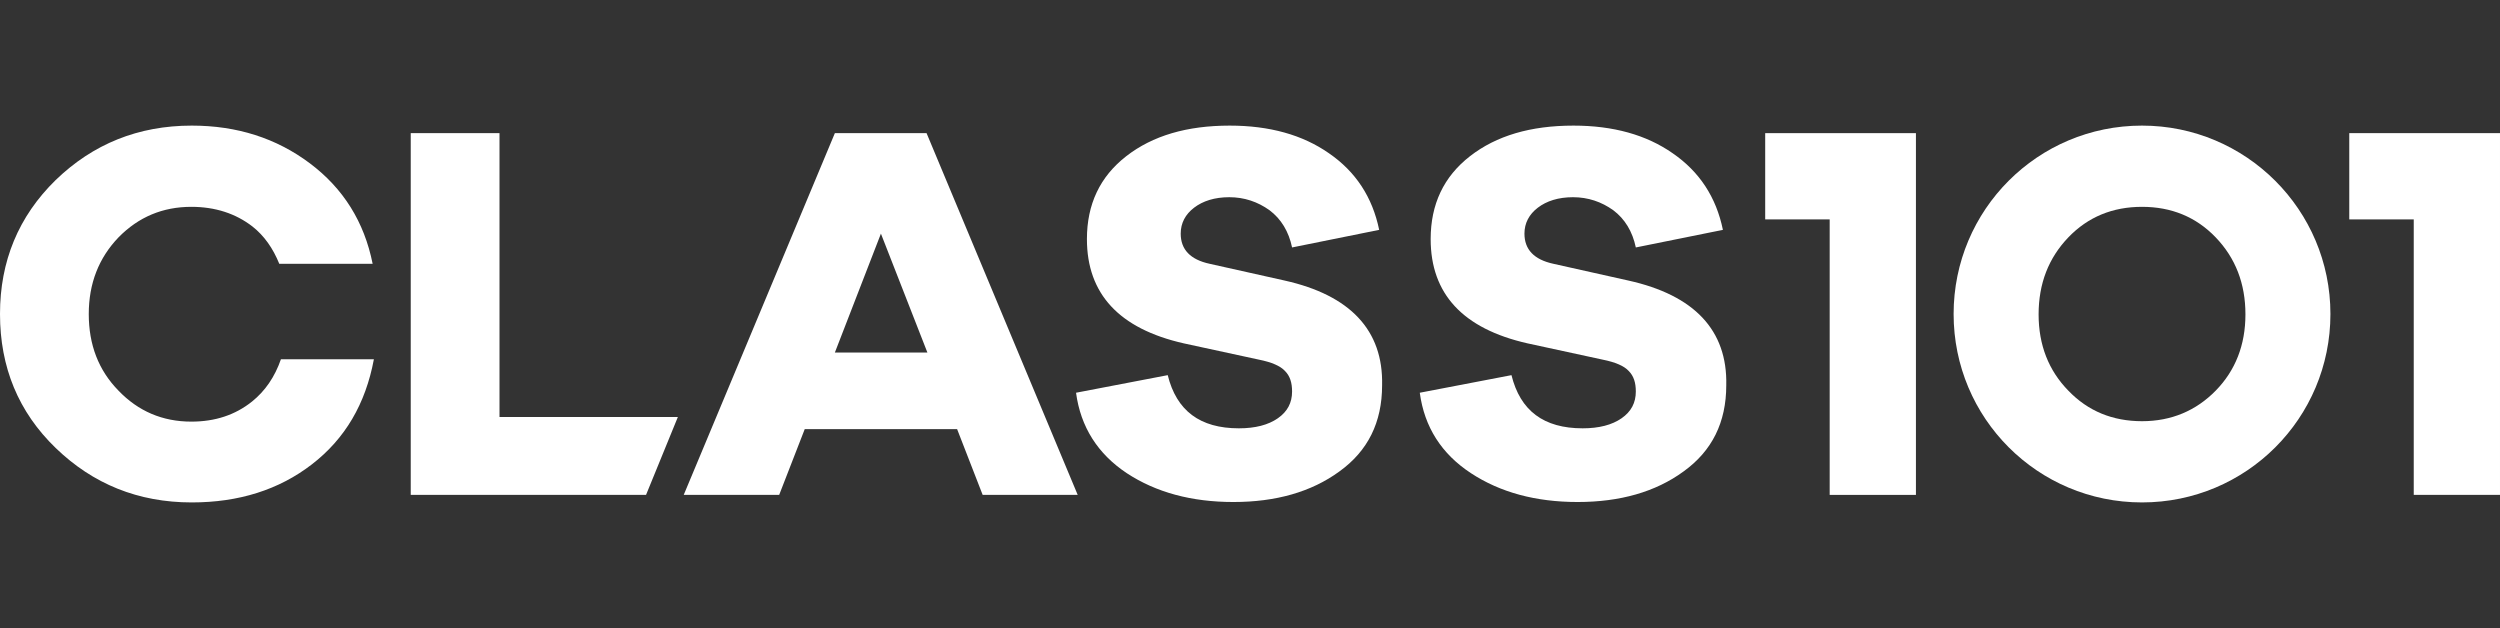 <?xml version="1.0" encoding="utf-8"?>
<!-- Generator: Adobe Illustrator 26.0.3, SVG Export Plug-In . SVG Version: 6.00 Build 0)  -->
<svg version="1.1" id="Layer_1" xmlns="http://www.w3.org/2000/svg" xmlns:xlink="http://www.w3.org/1999/xlink" x="0px" y="0px"
	 viewBox="0 0 597.1 150" style="enable-background:new 0 0 597.1 150;" xml:space="preserve">
<rect x="0" y="0" width="597.1" height="150" fill="#333333" stroke="none"/>
<style type="text/css">
	.st0{fill:#FFFFFF;}
</style>
<g>
	<path class="st0" d="M511.6,30c-24.9,0-45,20.1-45,45c0,24.9,20.1,45,45,45c24.9,0,45-20.1,45-45C556.6,50.1,536.4,30,511.6,30z
		 M529.2,93.3c-4.7,4.8-10.6,7.3-17.6,7.3c-7,0-12.9-2.4-17.6-7.3c-4.7-4.8-7.1-10.9-7.1-18.2c0-7.4,2.4-13.5,7.1-18.4
		c4.7-4.9,10.6-7.3,17.6-7.3c7,0,12.9,2.4,17.6,7.3c4.7,4.9,7.1,11,7.1,18.4C536.3,82.4,533.9,88.5,529.2,93.3z"/>
	<path class="st0" d="M561.1,31.8v20.6h15.4v65.8h20.6V31.8H561.1z"/>
	<path class="st0" d="M421.6,31.8v20.6H437v65.8h20.6V31.8H421.6z"/>
	<path class="st0" d="M199.4,31.8l-36.1,86.4h22.8l6.1-15.7h36.4l6.1,15.7h22.7l-36.1-86.4H199.4z M199.4,84.2l11-28.4l11.1,28.4
		H199.4z"/>
	<path class="st0" d="M306.8,67l-17.9-4c-4.6-1-6.9-3.4-6.9-7.2c0-2.5,1.1-4.6,3.2-6.2s4.9-2.5,8.4-2.5c3.6,0,6.8,1.1,9.6,3.1
		c2.8,2.1,4.6,5.1,5.4,8.9l20.8-4.2c-1.6-7.8-5.6-13.9-12-18.3c-6.3-4.4-14.2-6.6-23.7-6.6c-10.2,0-18.4,2.4-24.7,7.3
		c-6.3,4.9-9.4,11.5-9.4,19.8c0,13.1,7.7,21.4,23.1,24.9l18,3.9c3,0.6,5.1,1.5,6.2,2.7c1.2,1.2,1.7,2.8,1.7,4.9
		c0,2.7-1.1,4.8-3.4,6.4c-2.3,1.6-5.4,2.4-9.3,2.4c-9.3,0-14.9-4.2-17-12.7l-21.9,4.2c1.1,8.2,5.2,14.6,12.1,19.2
		c7,4.6,15.5,6.9,25.5,6.9c10.1,0,18.6-2.4,25.3-7.3c6.8-4.9,10.2-11.7,10.2-20.6C330.4,78.9,322.5,70.5,306.8,67z"/>
	<path class="st0" d="M388.9,67l-17.9-4c-4.6-1-6.9-3.4-6.9-7.2c0-2.5,1.1-4.6,3.2-6.2s4.9-2.5,8.4-2.5c3.6,0,6.8,1.1,9.6,3.1
		c2.8,2.1,4.6,5.1,5.4,8.9l20.8-4.2c-1.6-7.8-5.6-13.9-12-18.3c-6.3-4.4-14.2-6.6-23.7-6.6c-10.2,0-18.4,2.4-24.7,7.3
		c-6.3,4.9-9.4,11.5-9.4,19.8c0,13.1,7.7,21.4,23.1,24.9l18,3.9c3,0.6,5.1,1.5,6.2,2.7c1.2,1.2,1.7,2.8,1.7,4.9
		c0,2.7-1.1,4.8-3.4,6.4c-2.3,1.6-5.4,2.4-9.3,2.4c-9.3,0-14.9-4.2-17-12.7l-21.9,4.2c1.1,8.2,5.2,14.6,12.2,19.2
		c7,4.6,15.5,6.9,25.5,6.9c10.1,0,18.6-2.4,25.3-7.3c6.8-4.9,10.2-11.7,10.2-20.6C412.6,78.9,404.7,70.5,388.9,67z"/>
	<path class="st0" d="M60.2,95.9c-4,3.2-8.8,4.8-14.5,4.8c-6.9,0-12.7-2.5-17.4-7.4c-4.8-4.9-7.1-11-7.1-18.3s2.4-13.4,7.1-18.3
		c4.8-4.9,10.6-7.3,17.4-7.3c5.7,0,10.6,1.6,14.6,4.7c2.8,2.2,4.9,5.2,6.4,8.9h22.3C87,53,82,45,74,39c-8-6-17.4-9-28.2-9
		C33,30,22.2,34.4,13.3,43C4.4,51.7,0,62.4,0,75c0,12.7,4.4,23.4,13.3,32c8.9,8.6,19.7,13,32.5,13c11.2,0,20.8-3,28.7-9.1
		c7.9-6.1,12.8-14.4,14.8-25.1H67.1C65.6,90.1,63.3,93.4,60.2,95.9z"/>
	<path class="st0" d="M119.4,31.8H98.1v86.4h56.2l7.6-18.6h-42.6V31.8z"/>
</g>
</svg>
